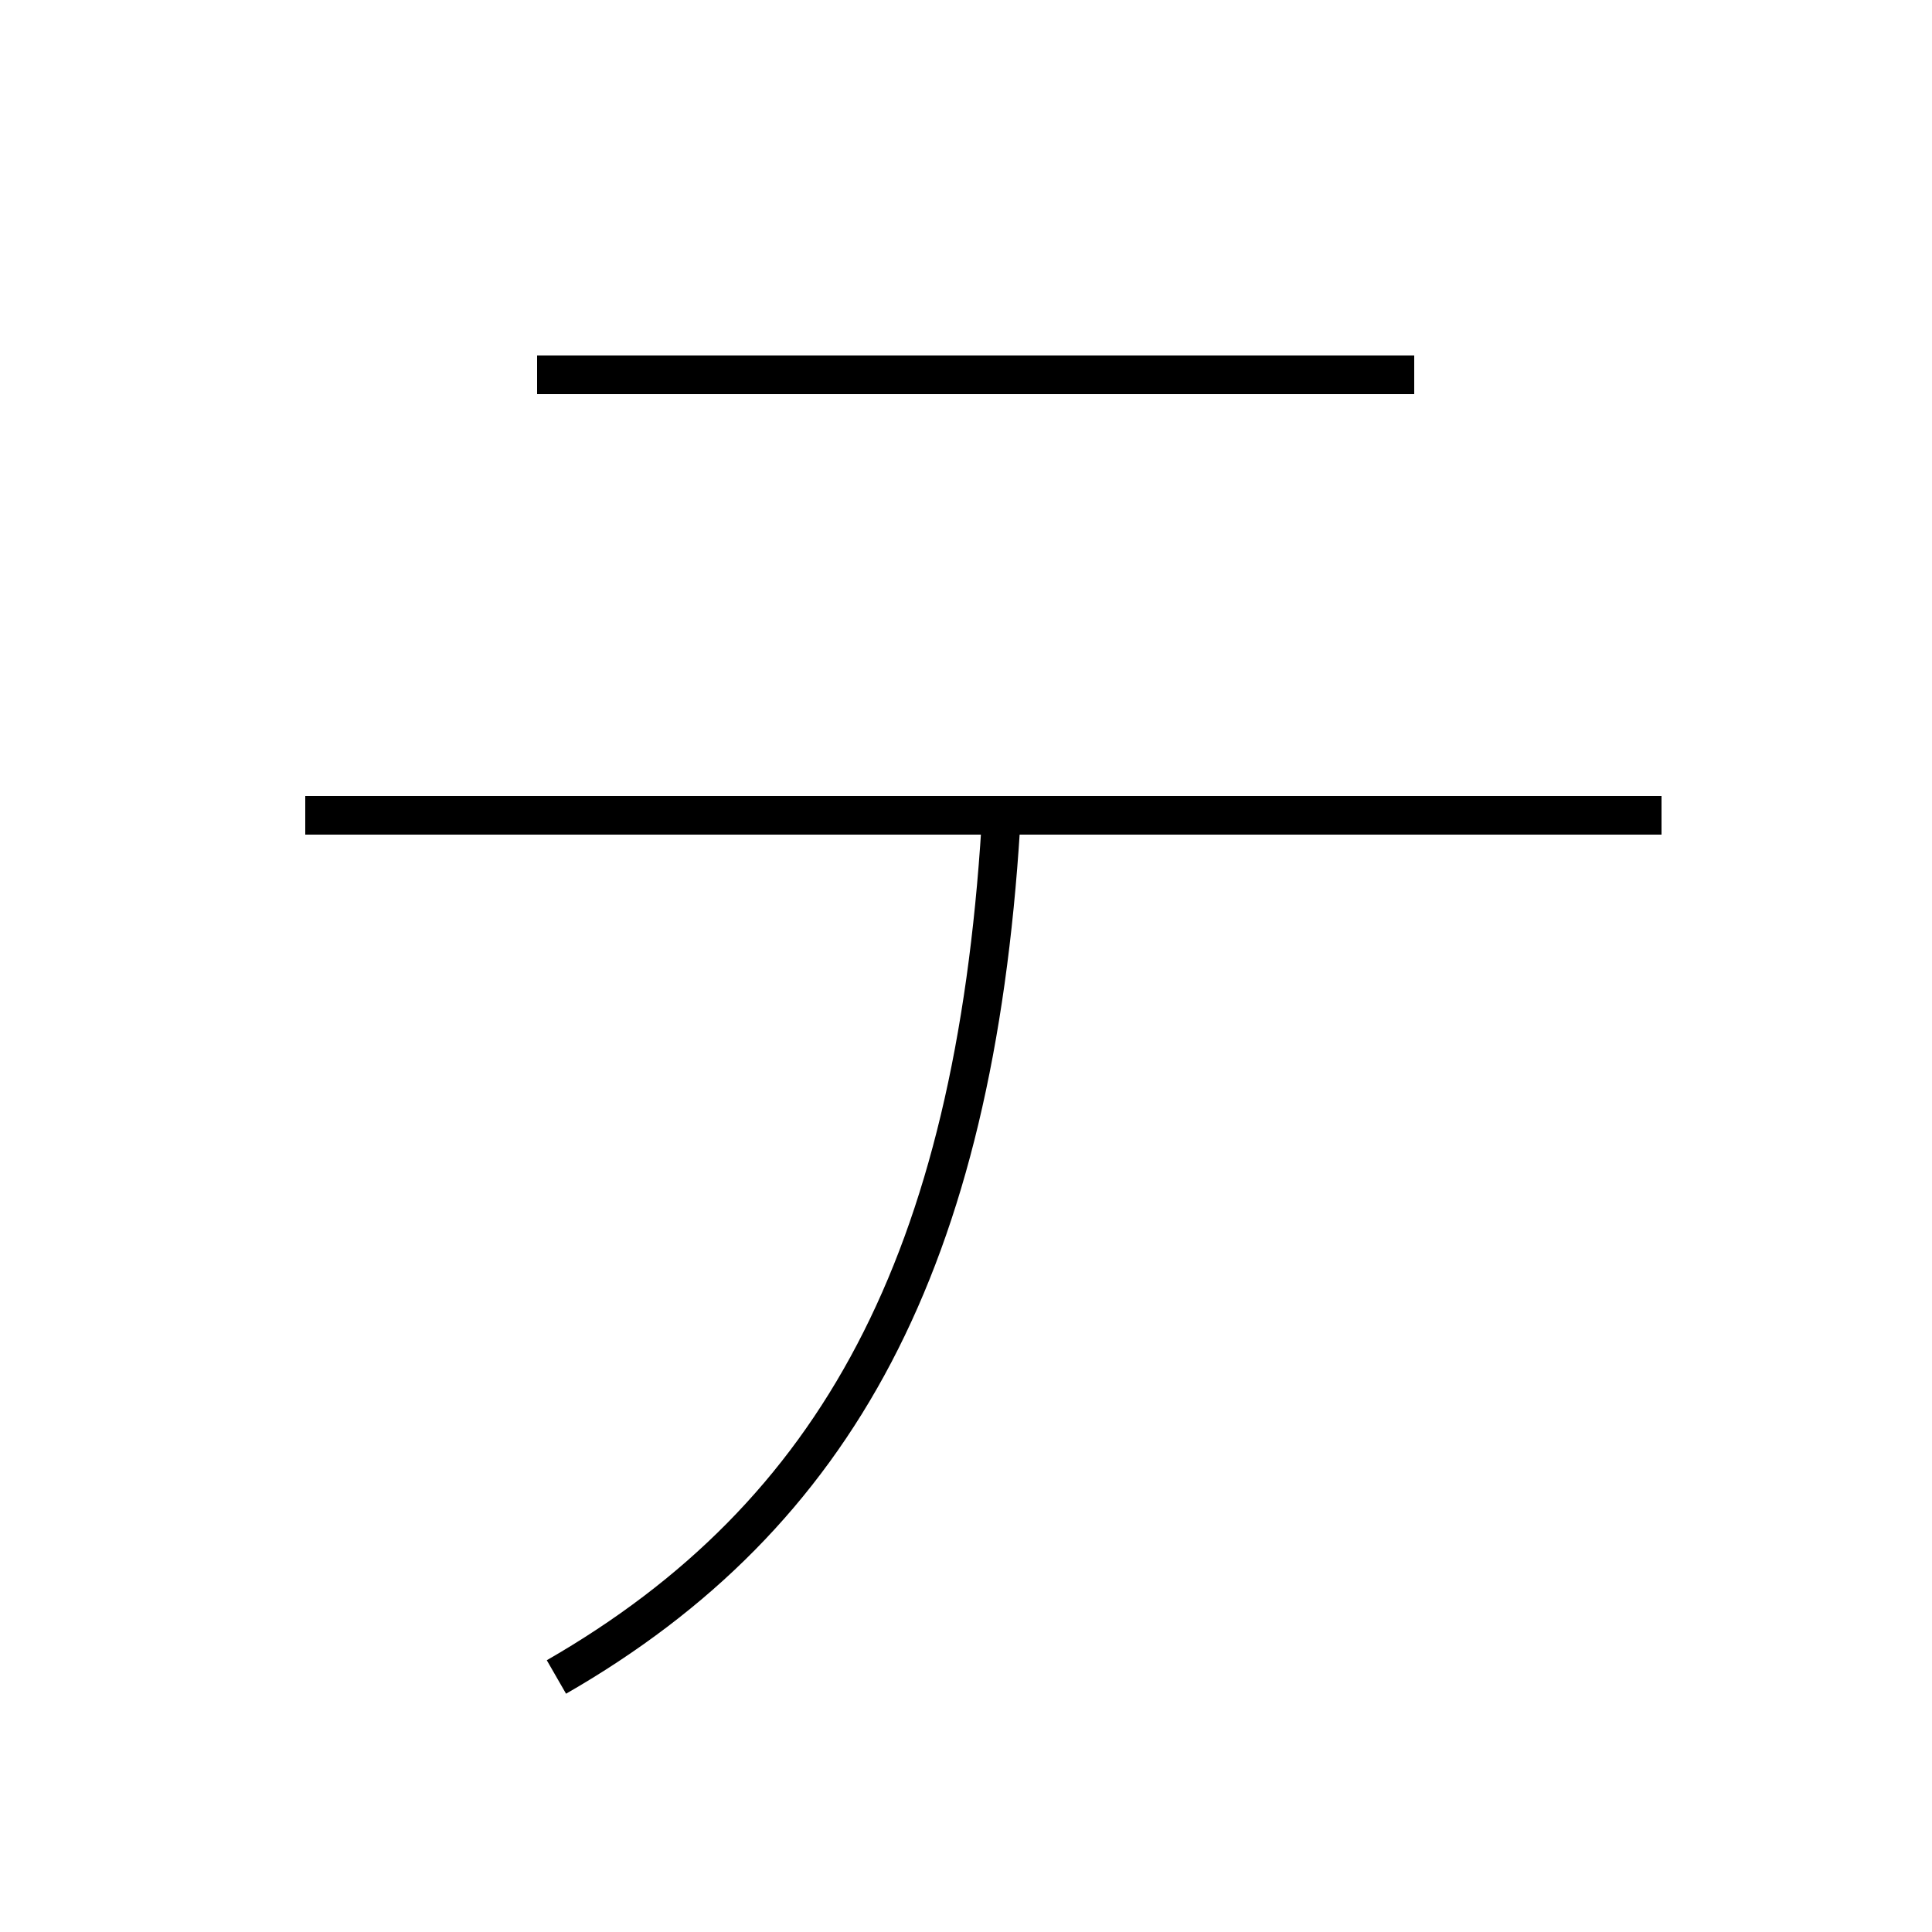 <?xml version='1.0' encoding='utf8'?>
<svg viewBox="0.0 -44.0 50.0 50.0" version="1.1" xmlns="http://www.w3.org/2000/svg">
<rect x="0.0" y="-44.0" width="50.0" height="50.0" fill="#808080" stroke="none"/>
<rect x="-1000" y="-1000" width="2000" height="2000" stroke="white" fill="white"/>
<g style="fill:none; stroke:#000000;  stroke-width:1">
<path d="M 36.6 34.3 L 13.9 34.3 M 7.9 22.9 L 43.0 22.9 M 25.9 22.6 C 25.2 11.4 21.7 4.8 14.4 0.6 " transform="scale(1, -1)" />
</g>
</svg>